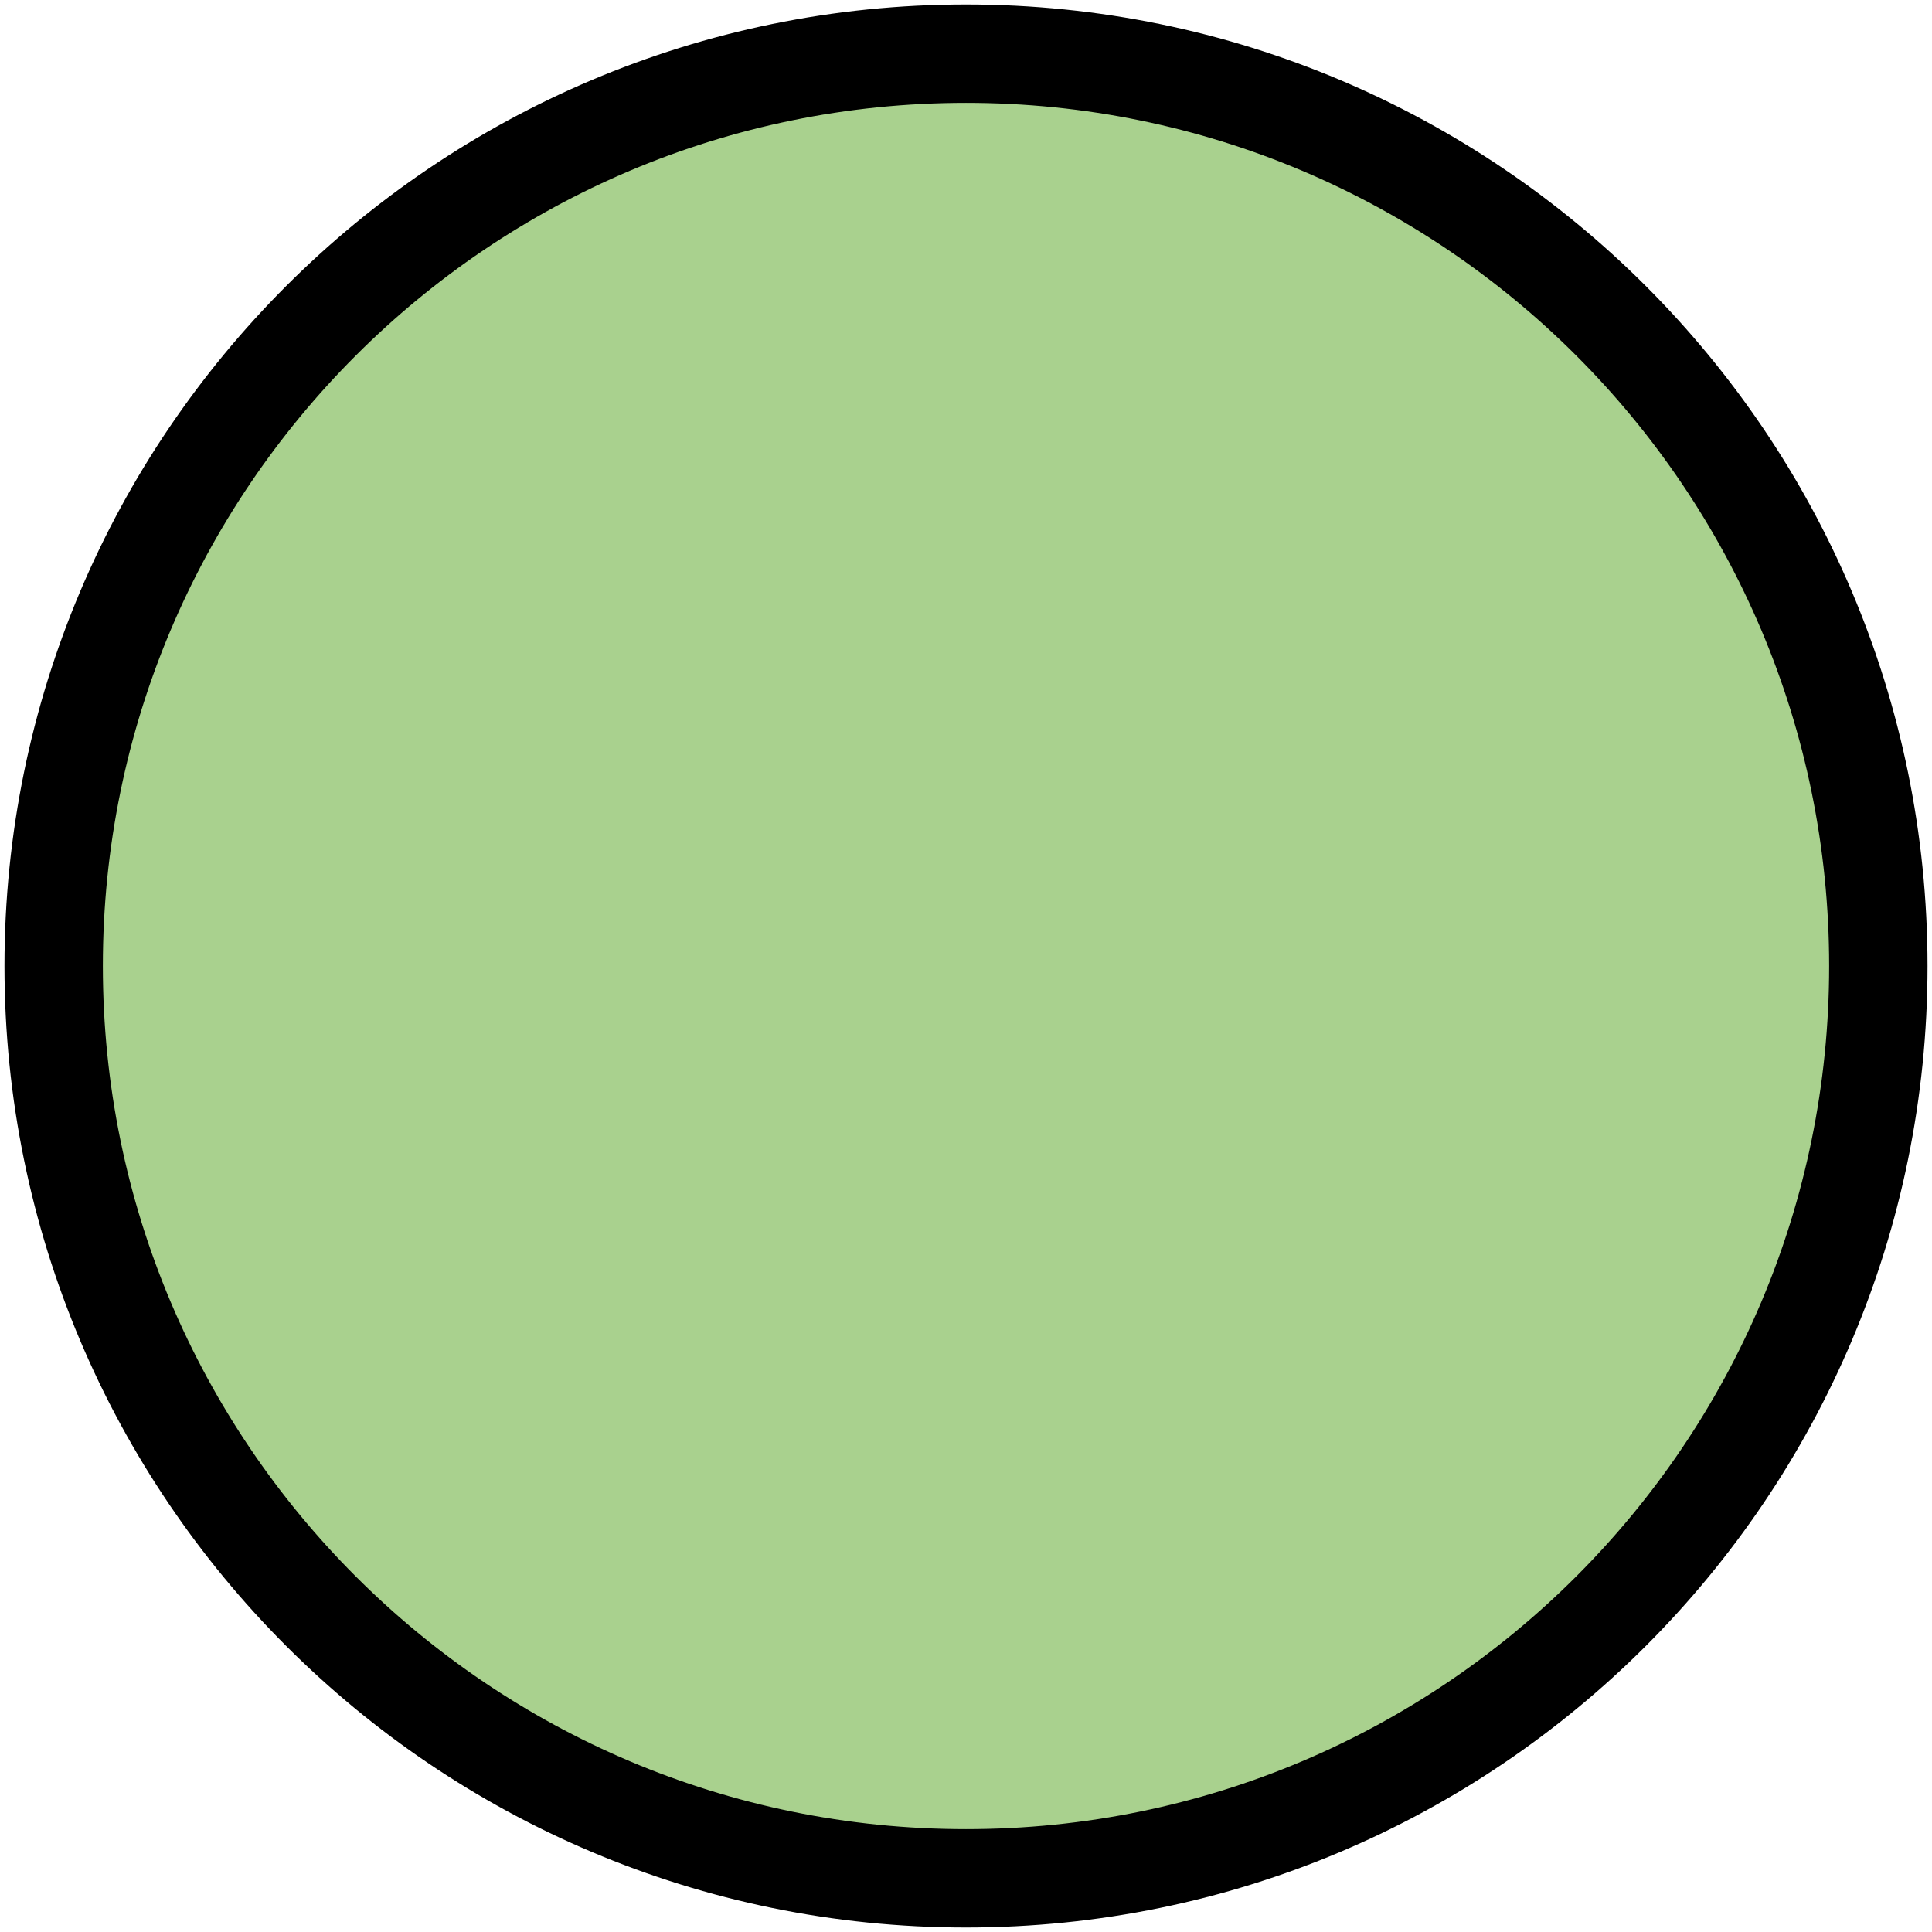<svg width="90" height="90" xmlns="http://www.w3.org/2000/svg" xmlns:xlink="http://www.w3.org/1999/xlink" xml:space="preserve" overflow="hidden"><defs><clipPath id="clip0"><rect x="106" y="126" width="90" height="90"/></clipPath></defs><g clip-path="url(#clip0)" transform="translate(-106 -126)"><path d="M108.5 171C108.5 147.528 127.528 128.5 151 128.5 174.472 128.5 193.5 147.528 193.5 171 193.5 194.472 174.472 213.5 151 213.5 127.528 213.5 108.5 194.472 108.5 171Z" stroke="#000000" stroke-width="4.583" stroke-miterlimit="8" fill="#A9D18E" fill-rule="evenodd"/></g></svg>